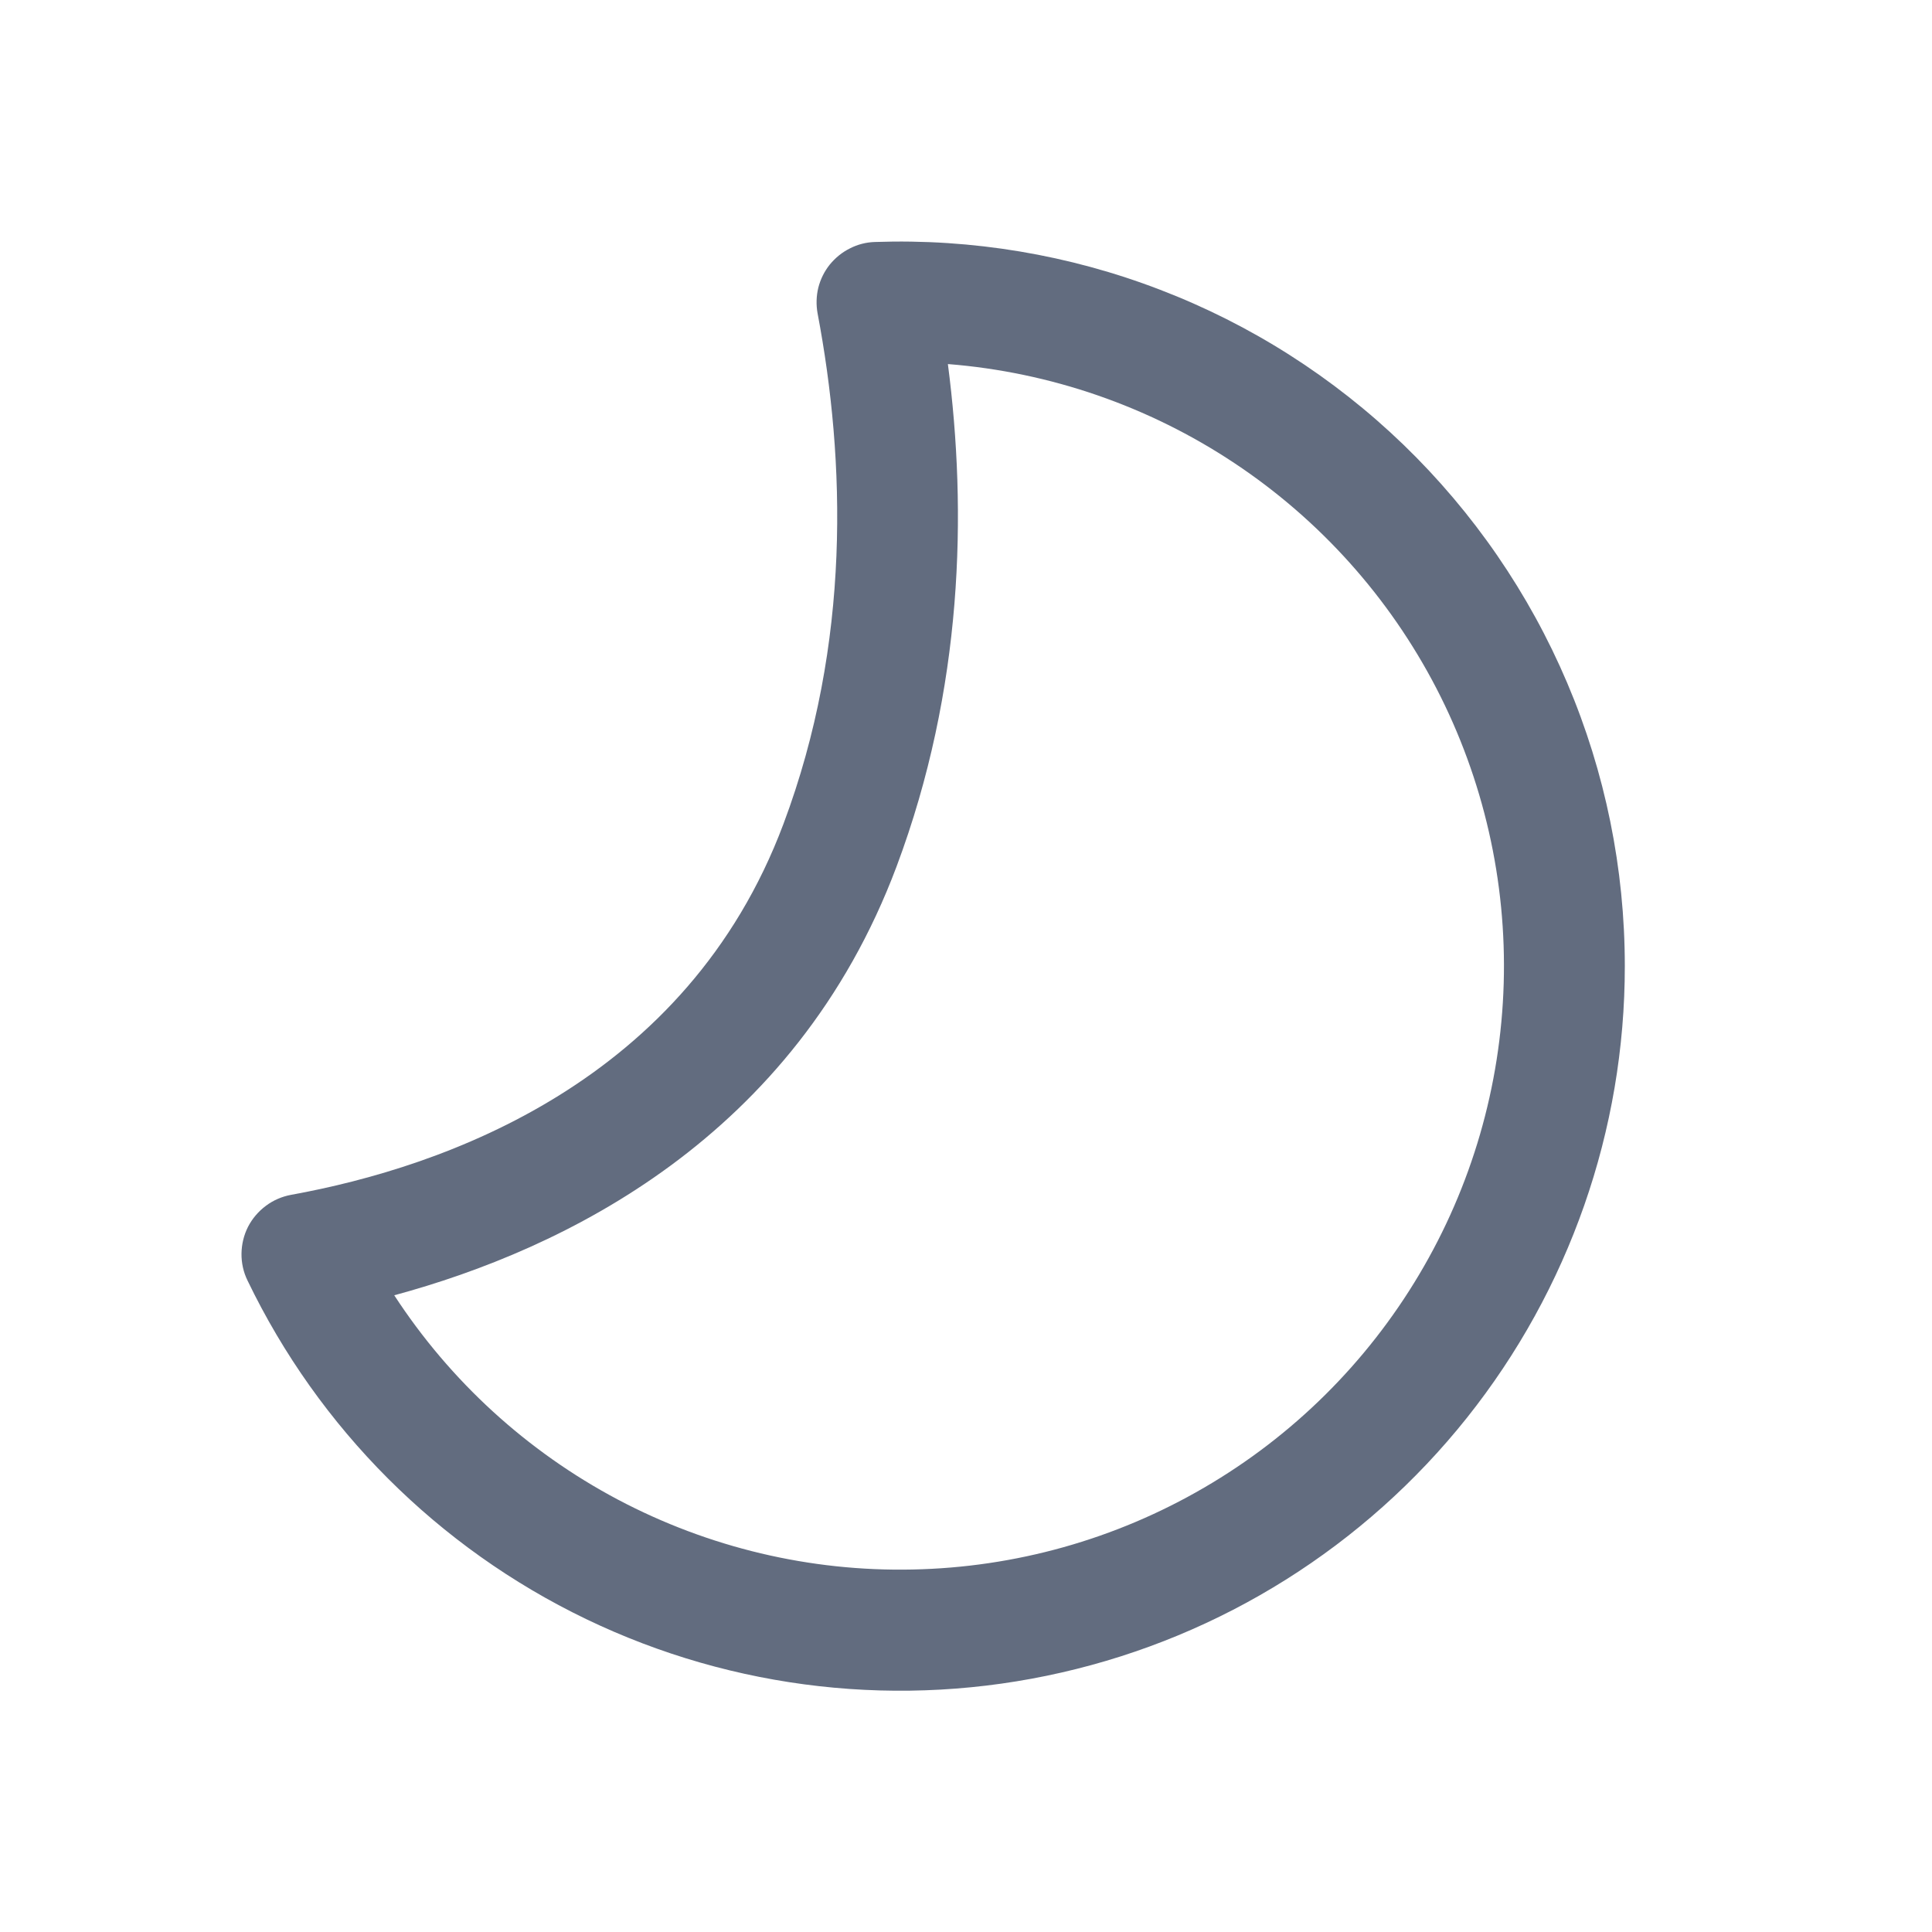 <svg width="16" height="16" viewBox="0 0 16 16" fill="none" xmlns="http://www.w3.org/2000/svg">
<path d="M7.85 3.015C8.697 3.082 9.513 3.364 10.221 3.834C10.929 4.304 11.505 4.946 11.896 5.701C12.286 6.455 12.478 7.297 12.453 8.146C12.428 8.995 12.188 9.824 11.753 10.555C11.319 11.285 10.706 11.893 9.972 12.32C9.238 12.748 8.407 12.981 7.557 12.998C6.708 13.016 5.868 12.816 5.117 12.419C4.366 12.021 3.729 11.439 3.265 10.727C4.668 10.347 6.581 9.425 7.425 7.176C7.977 5.702 8.009 4.237 7.85 3.015ZM13.456 8C13.456 7.194 13.294 6.397 12.979 5.656C12.664 4.914 12.203 4.244 11.624 3.684C11.044 3.124 10.358 2.687 9.606 2.399C8.854 2.11 8.051 1.976 7.246 2.004C7.174 2.006 7.103 2.024 7.039 2.057C6.974 2.089 6.918 2.135 6.872 2.191C6.827 2.247 6.795 2.312 6.777 2.382C6.76 2.452 6.758 2.525 6.771 2.596C7.001 3.81 7.051 5.324 6.488 6.824C5.688 8.958 3.686 9.664 2.411 9.895C2.335 9.909 2.263 9.94 2.202 9.986C2.14 10.032 2.089 10.092 2.054 10.16C2.019 10.229 2.001 10.305 2 10.382C1.999 10.459 2.016 10.536 2.05 10.605C2.64 11.83 3.628 12.818 4.853 13.408C6.078 13.998 7.467 14.154 8.792 13.851C10.117 13.549 11.301 12.805 12.148 11.742C12.995 10.679 13.457 9.359 13.456 8Z" fill="#626C7F"/>
</svg>
